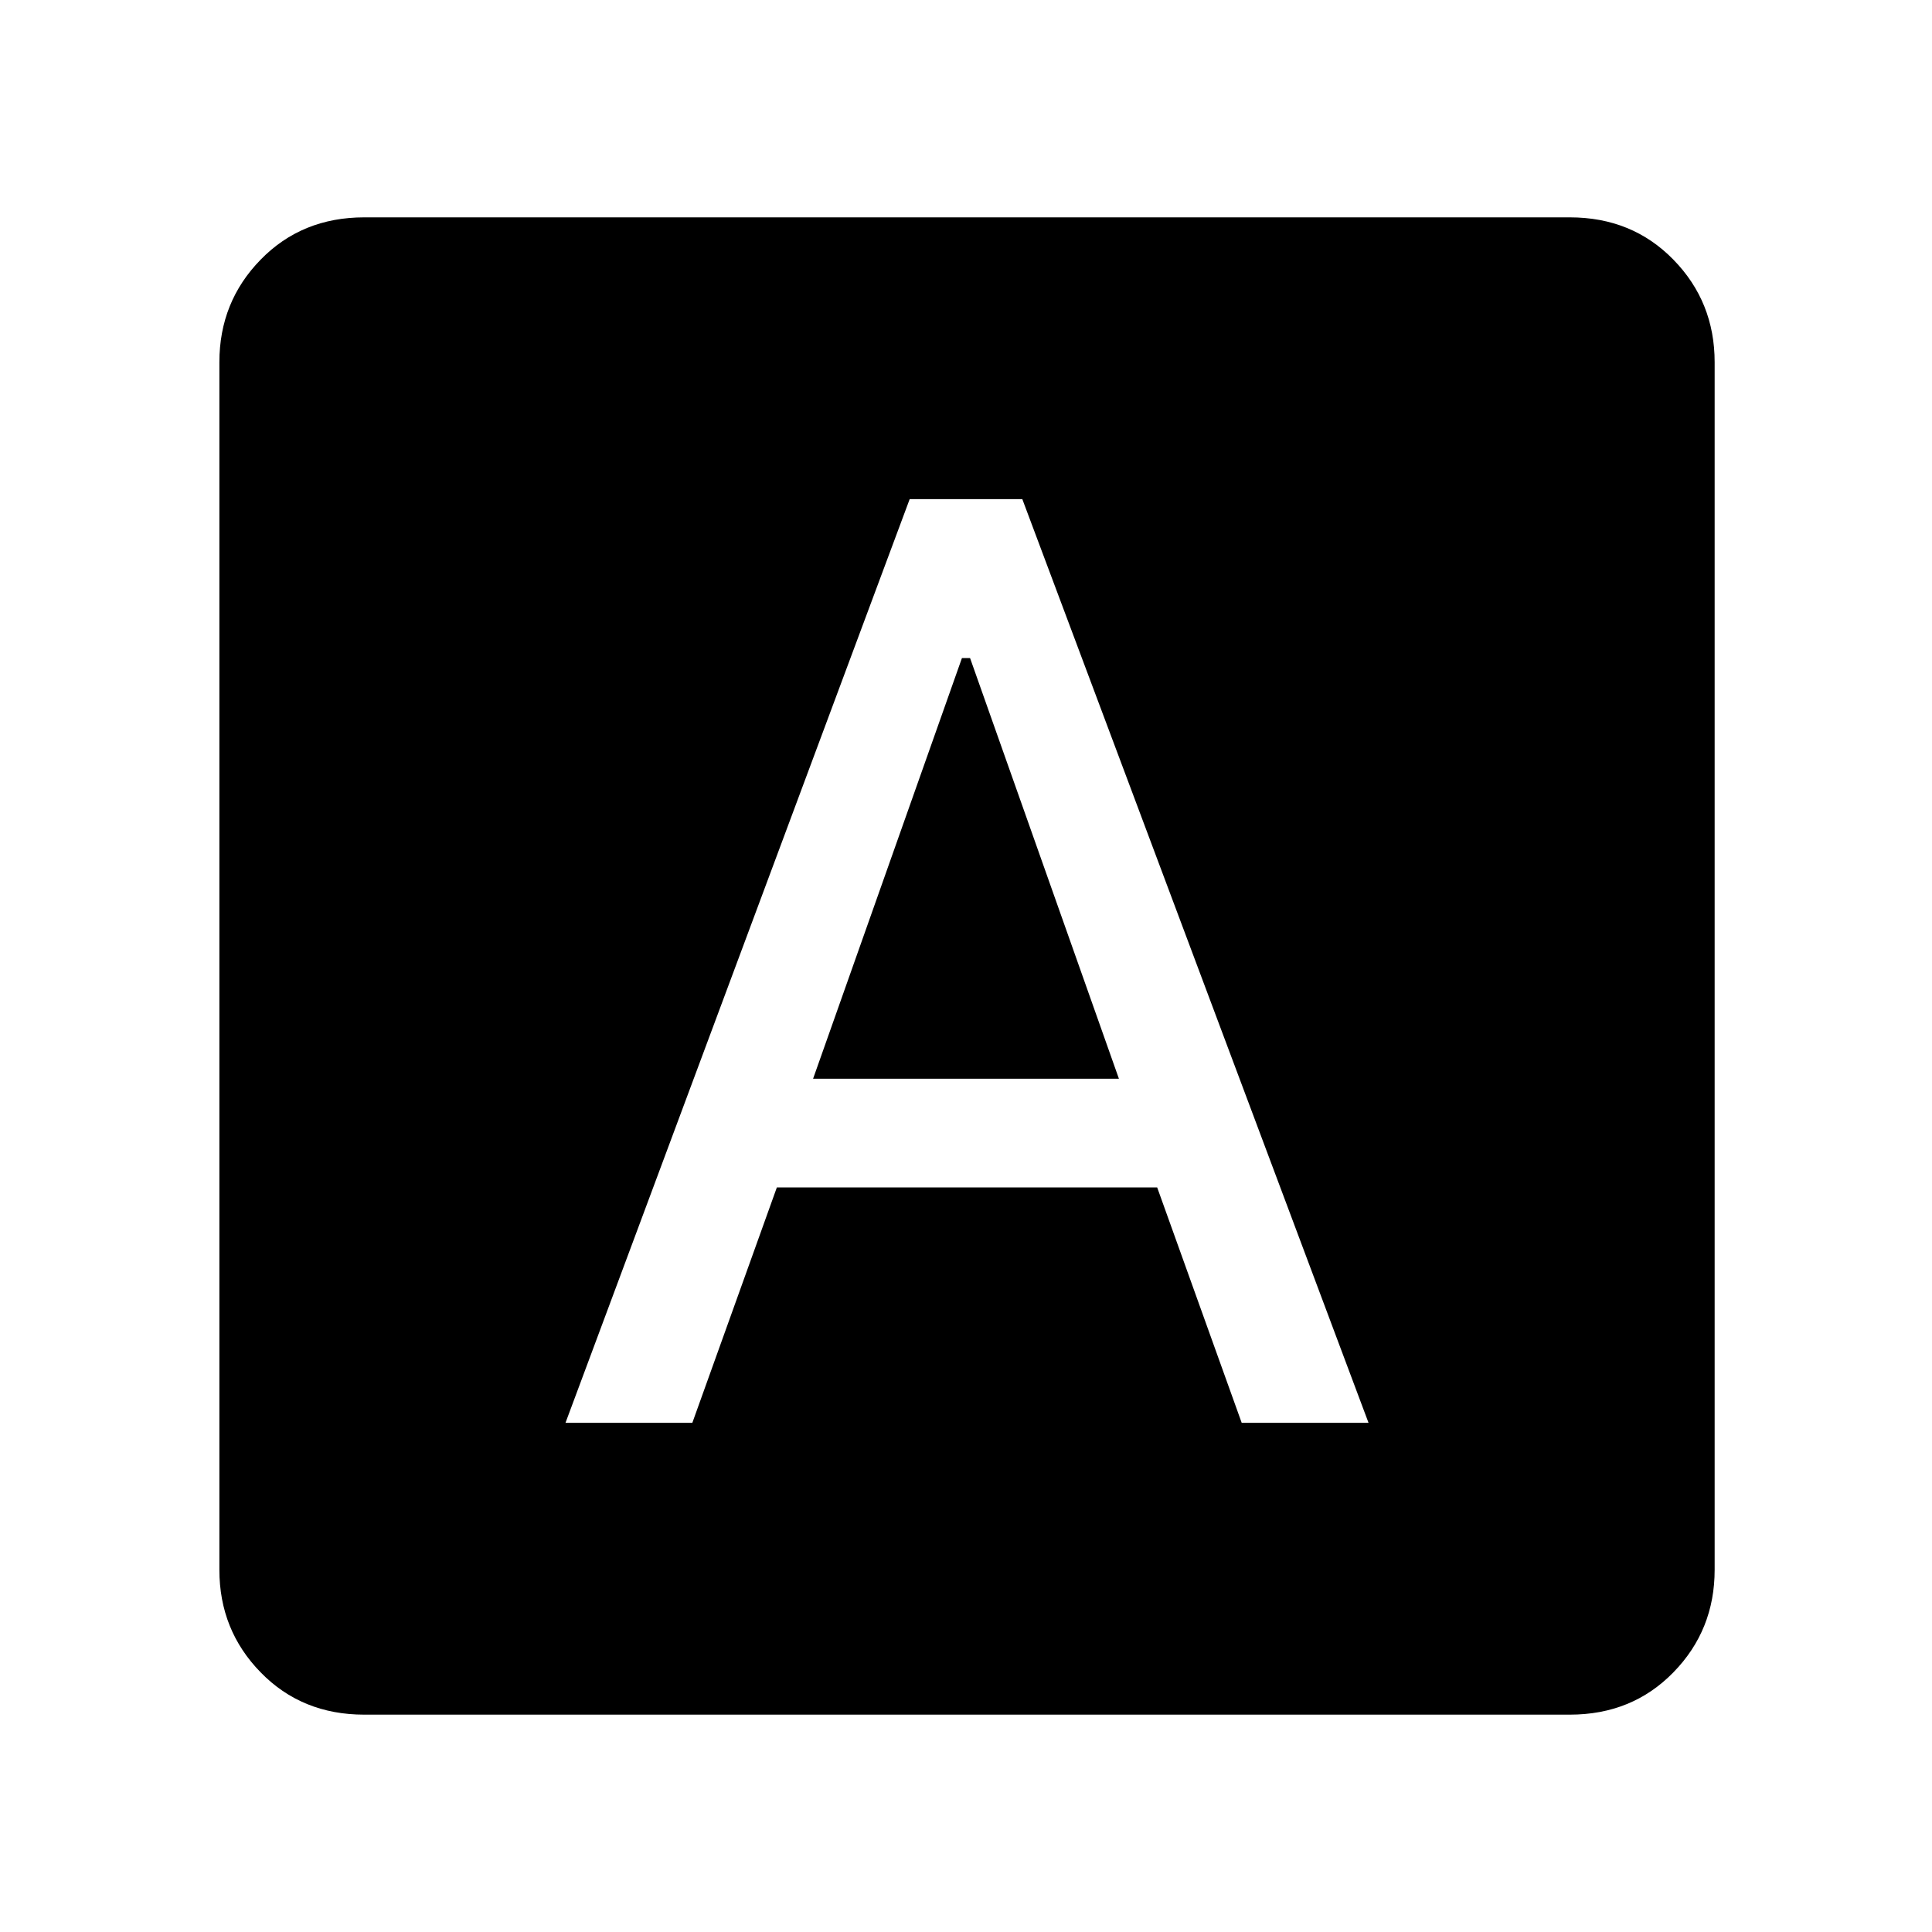 <svg xmlns="http://www.w3.org/2000/svg" height="20" width="20"><path d="M5.854 14.729h1.313l.875-2.437h3.937l.875 2.437h1.313l-3.584-9.562H9.417Zm2.563-3.562 1.541-4.355h.084l1.541 4.355ZM3.771 17.75q-.646 0-1.073-.438-.427-.437-.427-1.062V3.75q0-.625.427-1.062.427-.438 1.073-.438H16.25q.646 0 1.073.438.427.437.427 1.062v12.5q0 .625-.427 1.062-.427.438-1.073.438Z"/></svg>